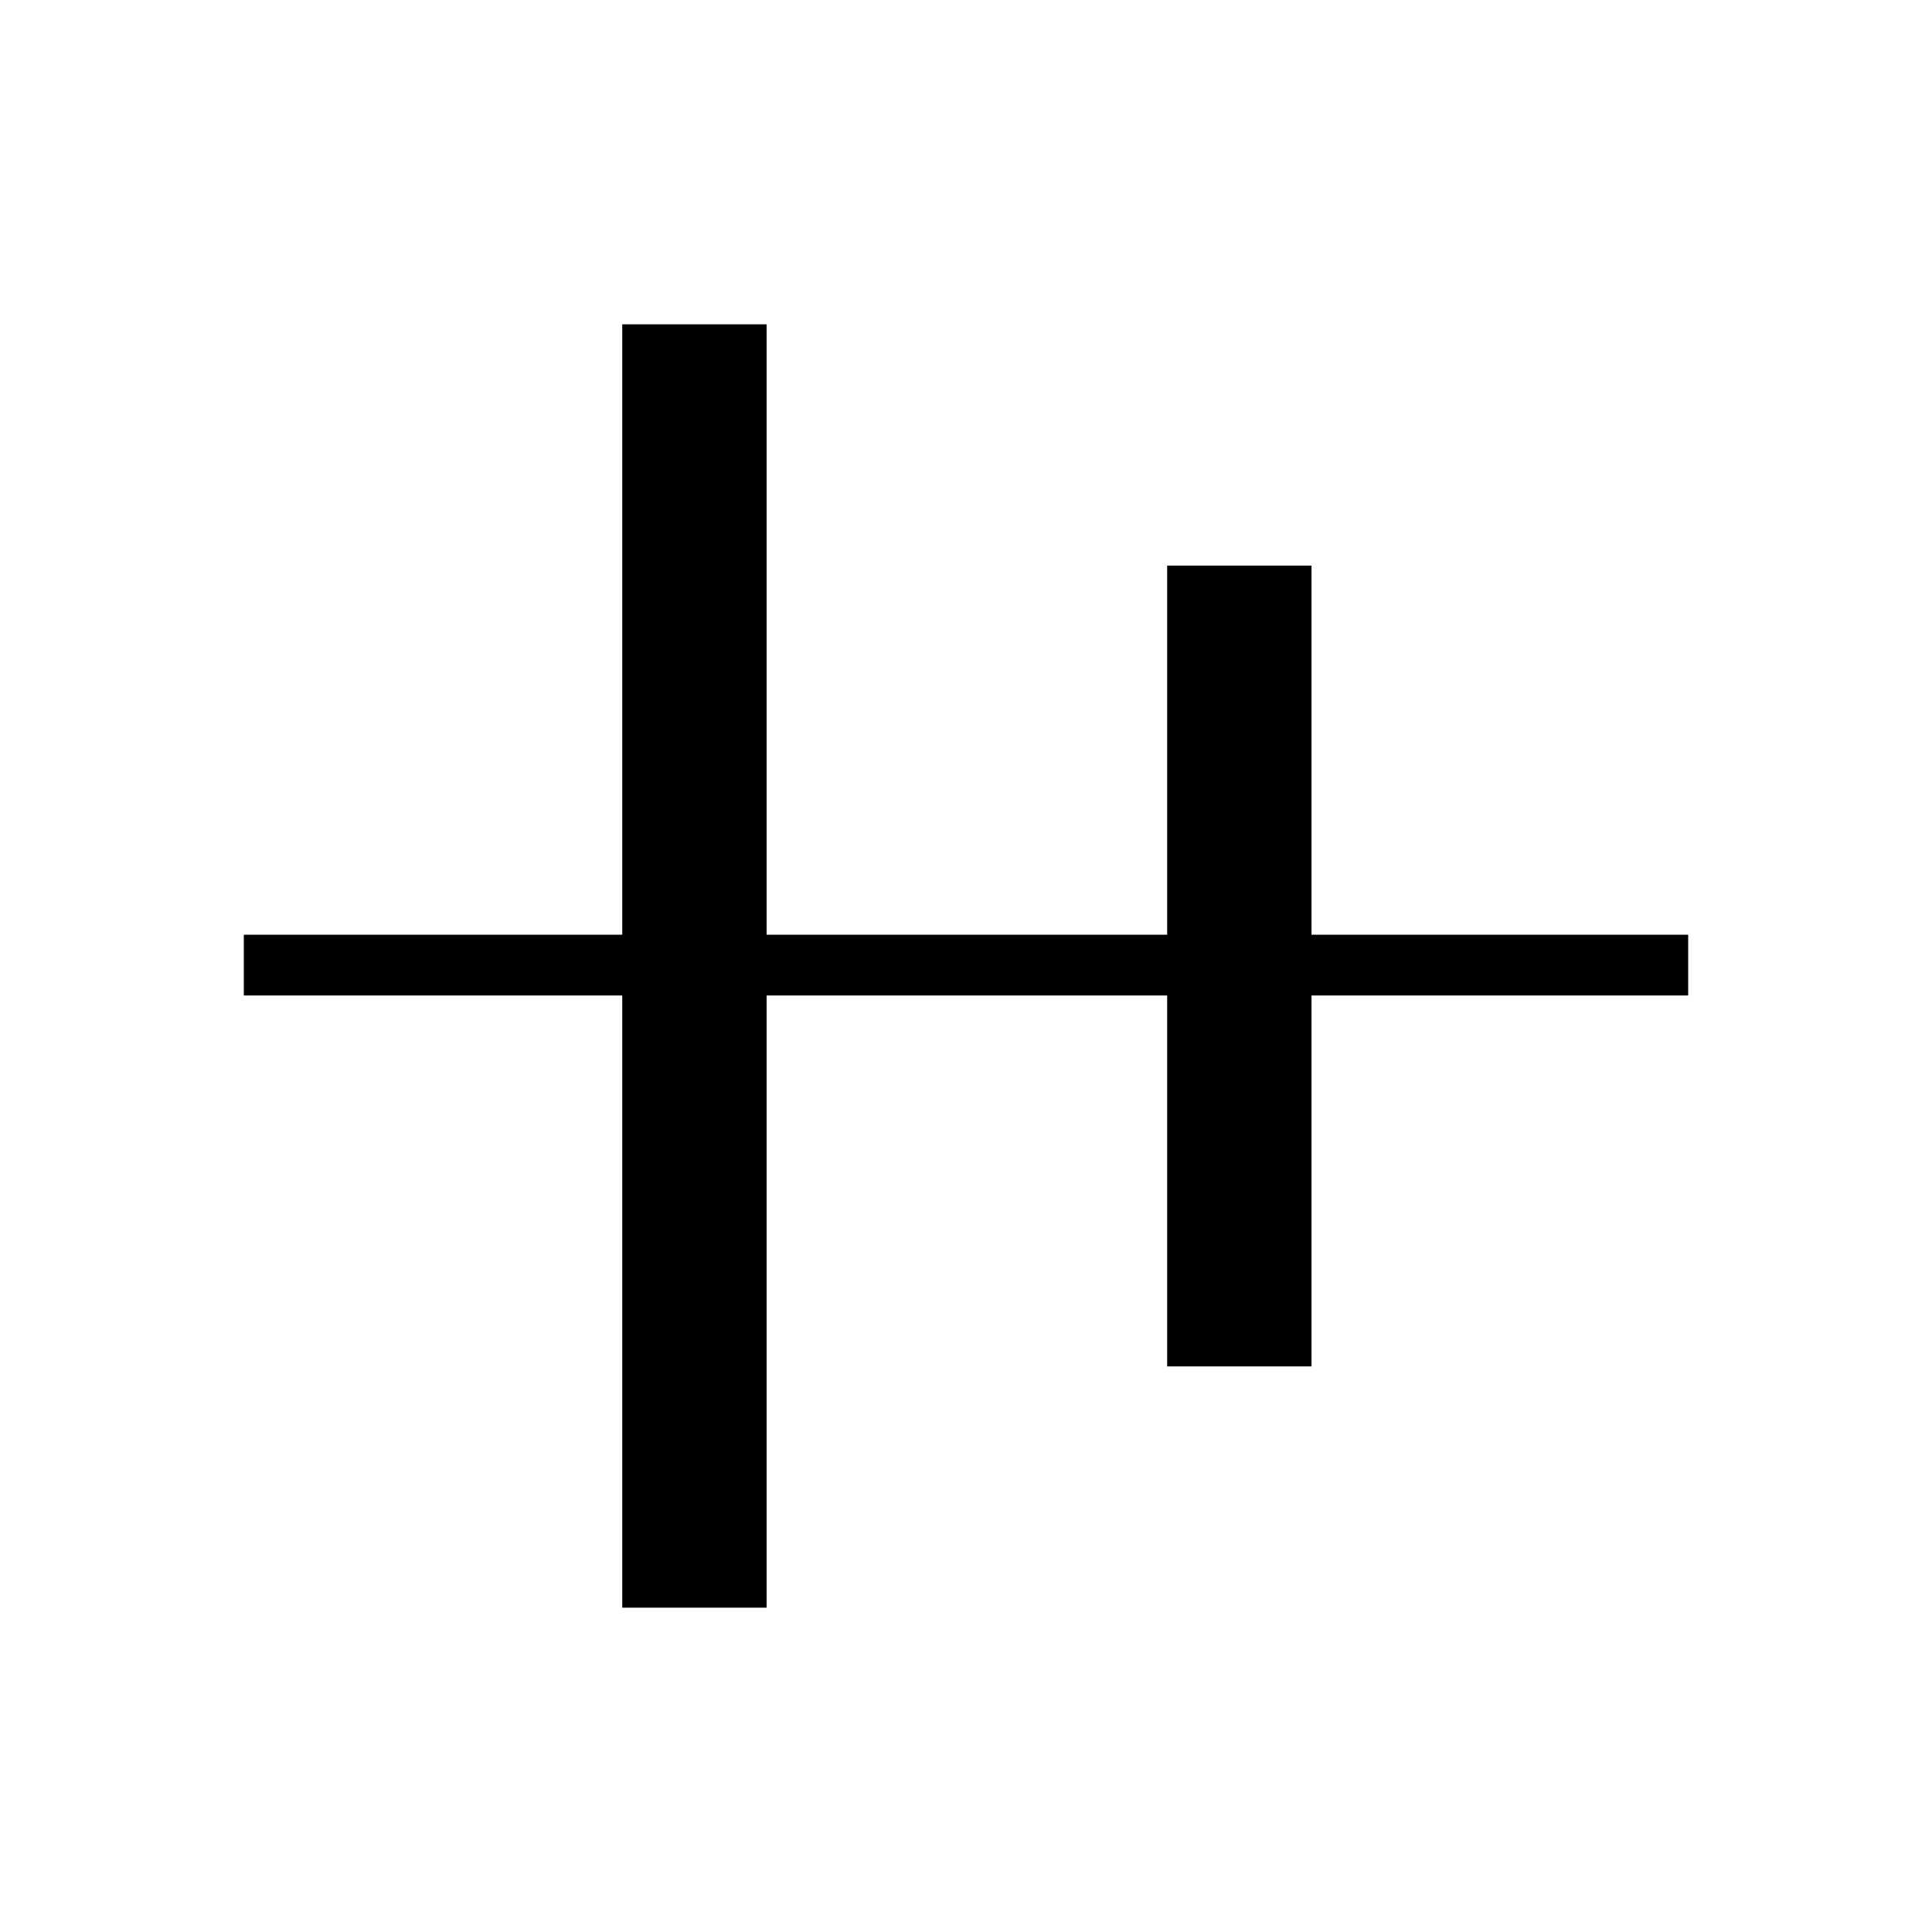 <svg xmlns="http://www.w3.org/2000/svg" height="48" viewBox="0 -960 960 960" width="48"><path d="M309.19-161.15v-304.2H121.15v-30.19h188.04v-303.31h71.73v303.31h199.04v-183.42h71.73v183.42h187.16v30.19H651.69v184.31h-71.73v-184.31H380.92v304.2h-71.73Z"/></svg>